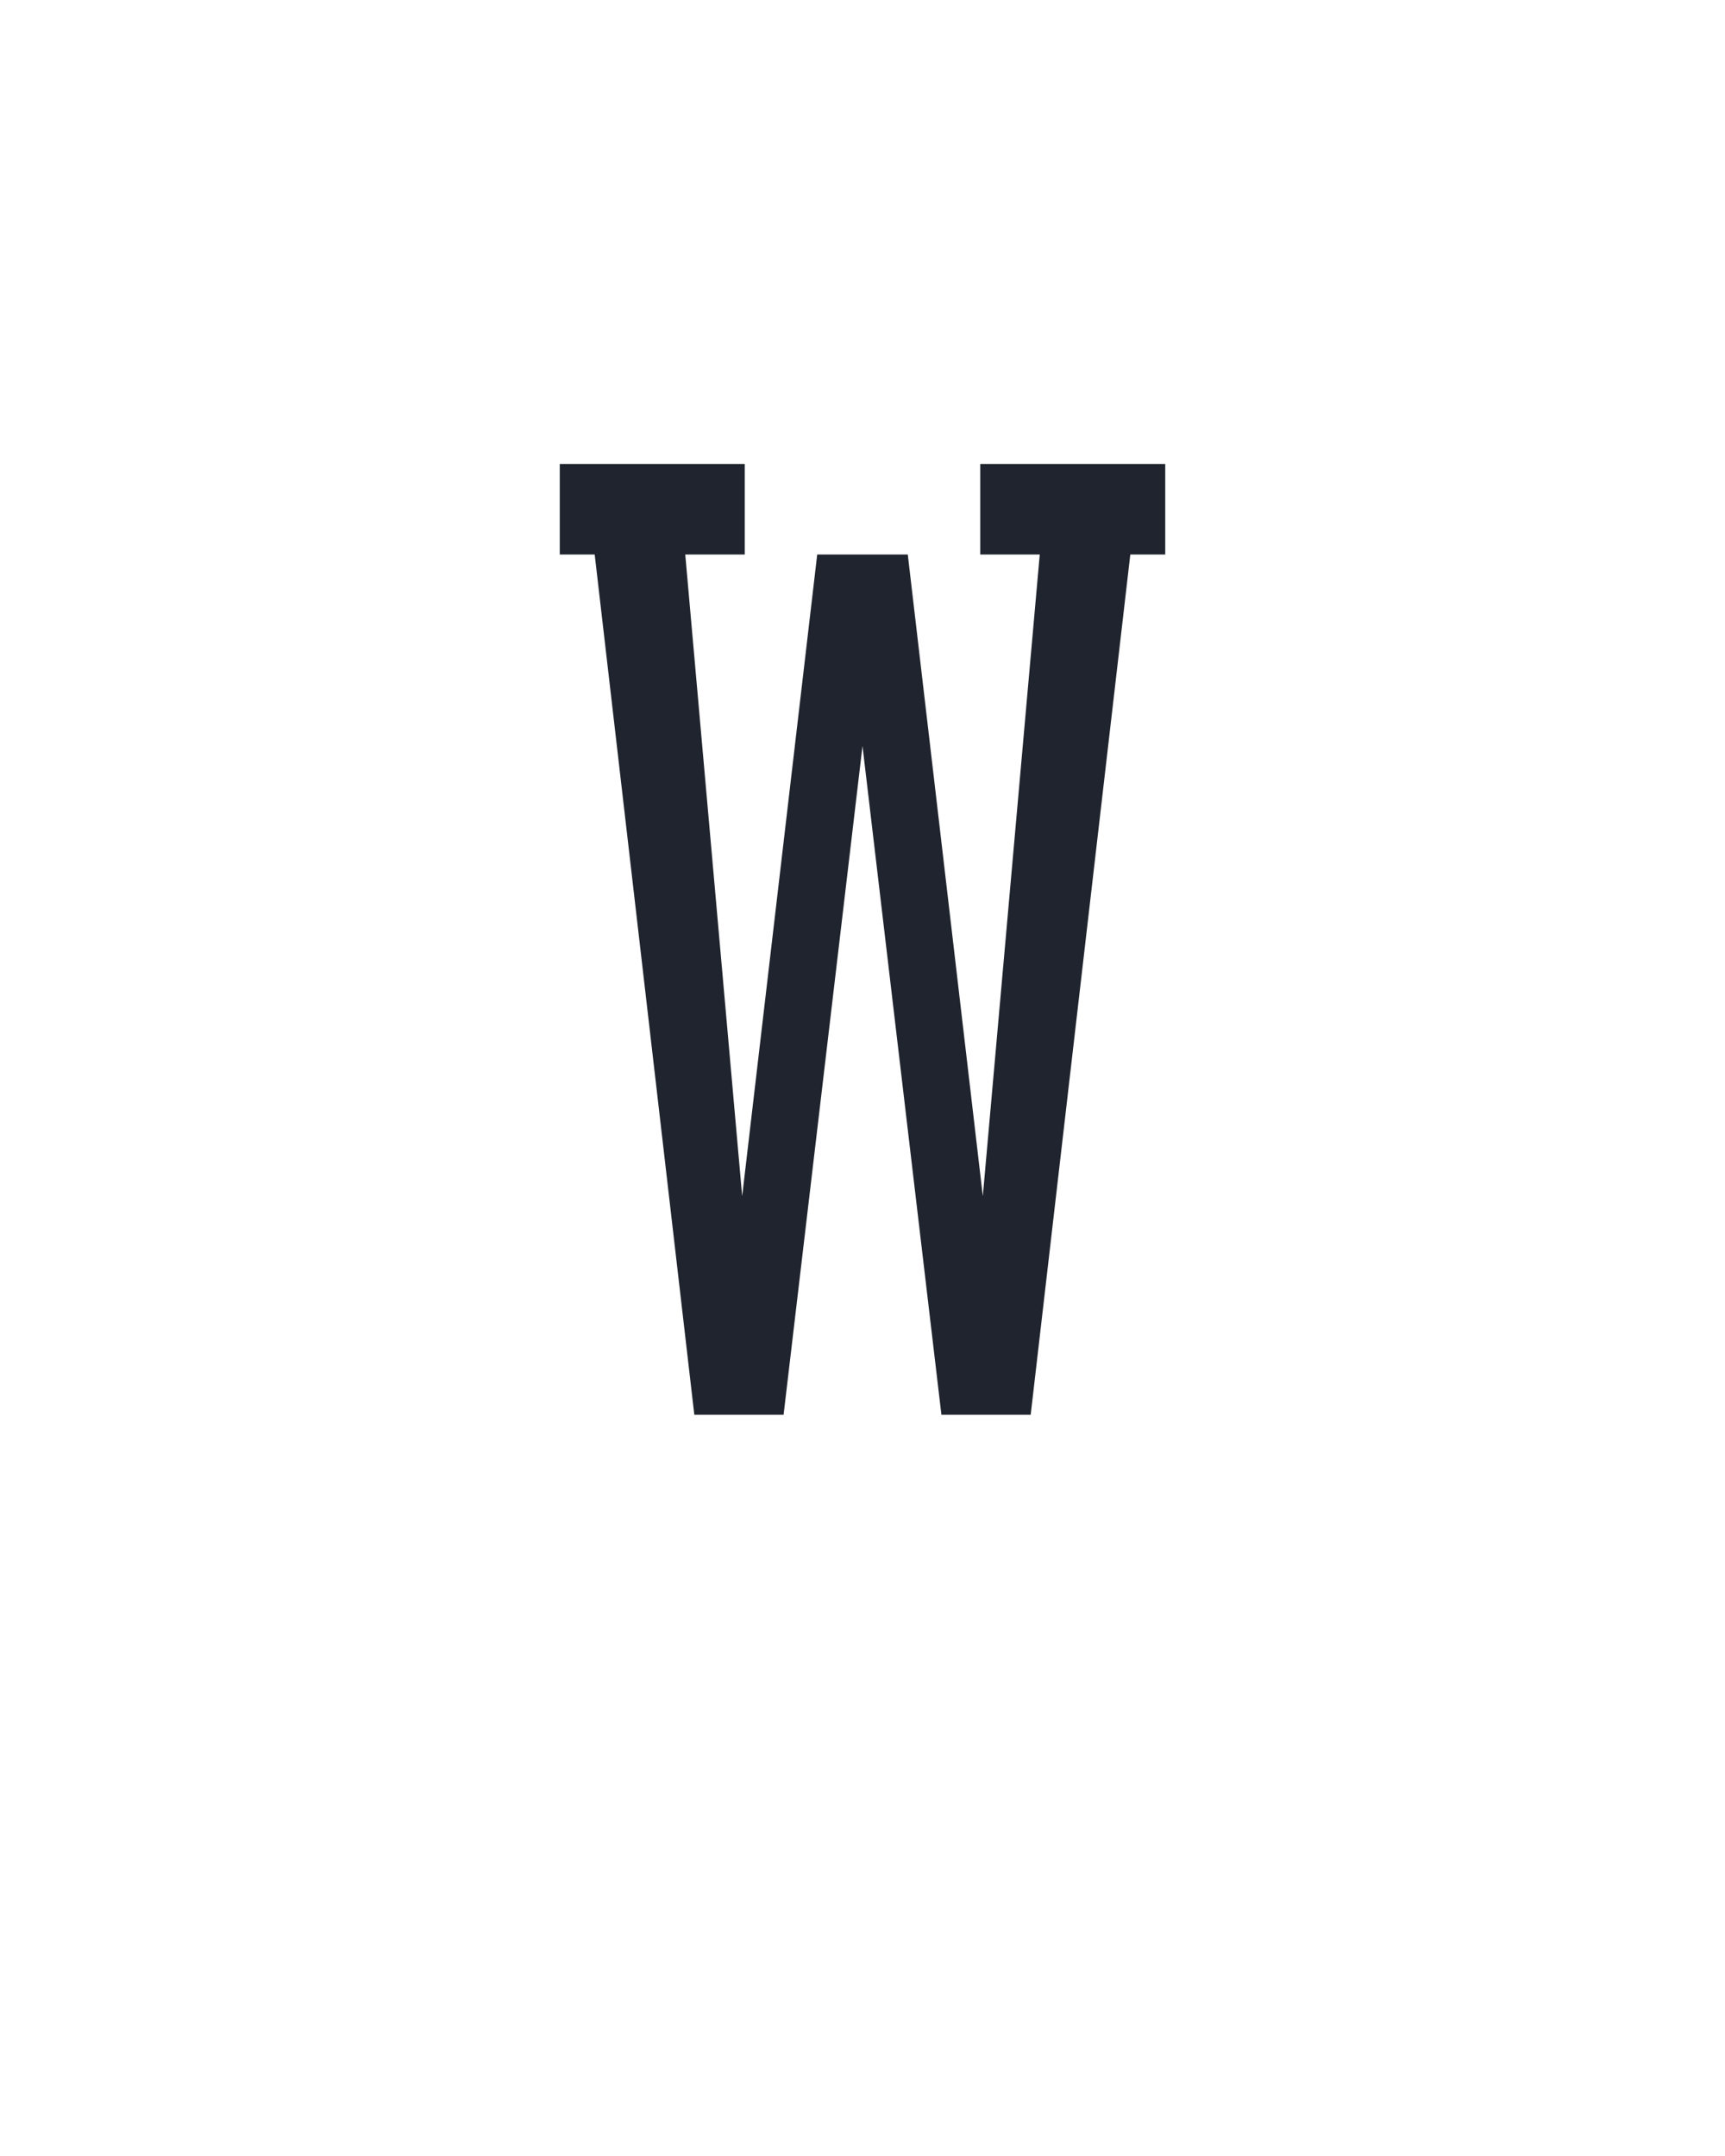 <?xml version="1.0" encoding="UTF-8" standalone="no"?>
<svg height="160" viewBox="0 0 128 160" width="128" xmlns="http://www.w3.org/2000/svg">
<defs>
<path d="M 120 0 L 43 -665 L 16 -665 L 16 -735 L 159 -735 L 159 -665 L 113 -665 L 157 -169 L 215 -665 L 285 -665 L 343 -169 L 387 -665 L 341 -665 L 341 -735 L 484 -735 L 484 -665 L 457 -665 L 380 0 L 311 0 L 250 -517 L 189 0 Z " id="path1"/>
</defs>
<g>
<g data-source-text="W" fill="#20242e" transform="translate(40 104.992) rotate(0) scale(0.096)">
<use href="#path1" transform="translate(0 0)"/>
</g>
</g>
</svg>